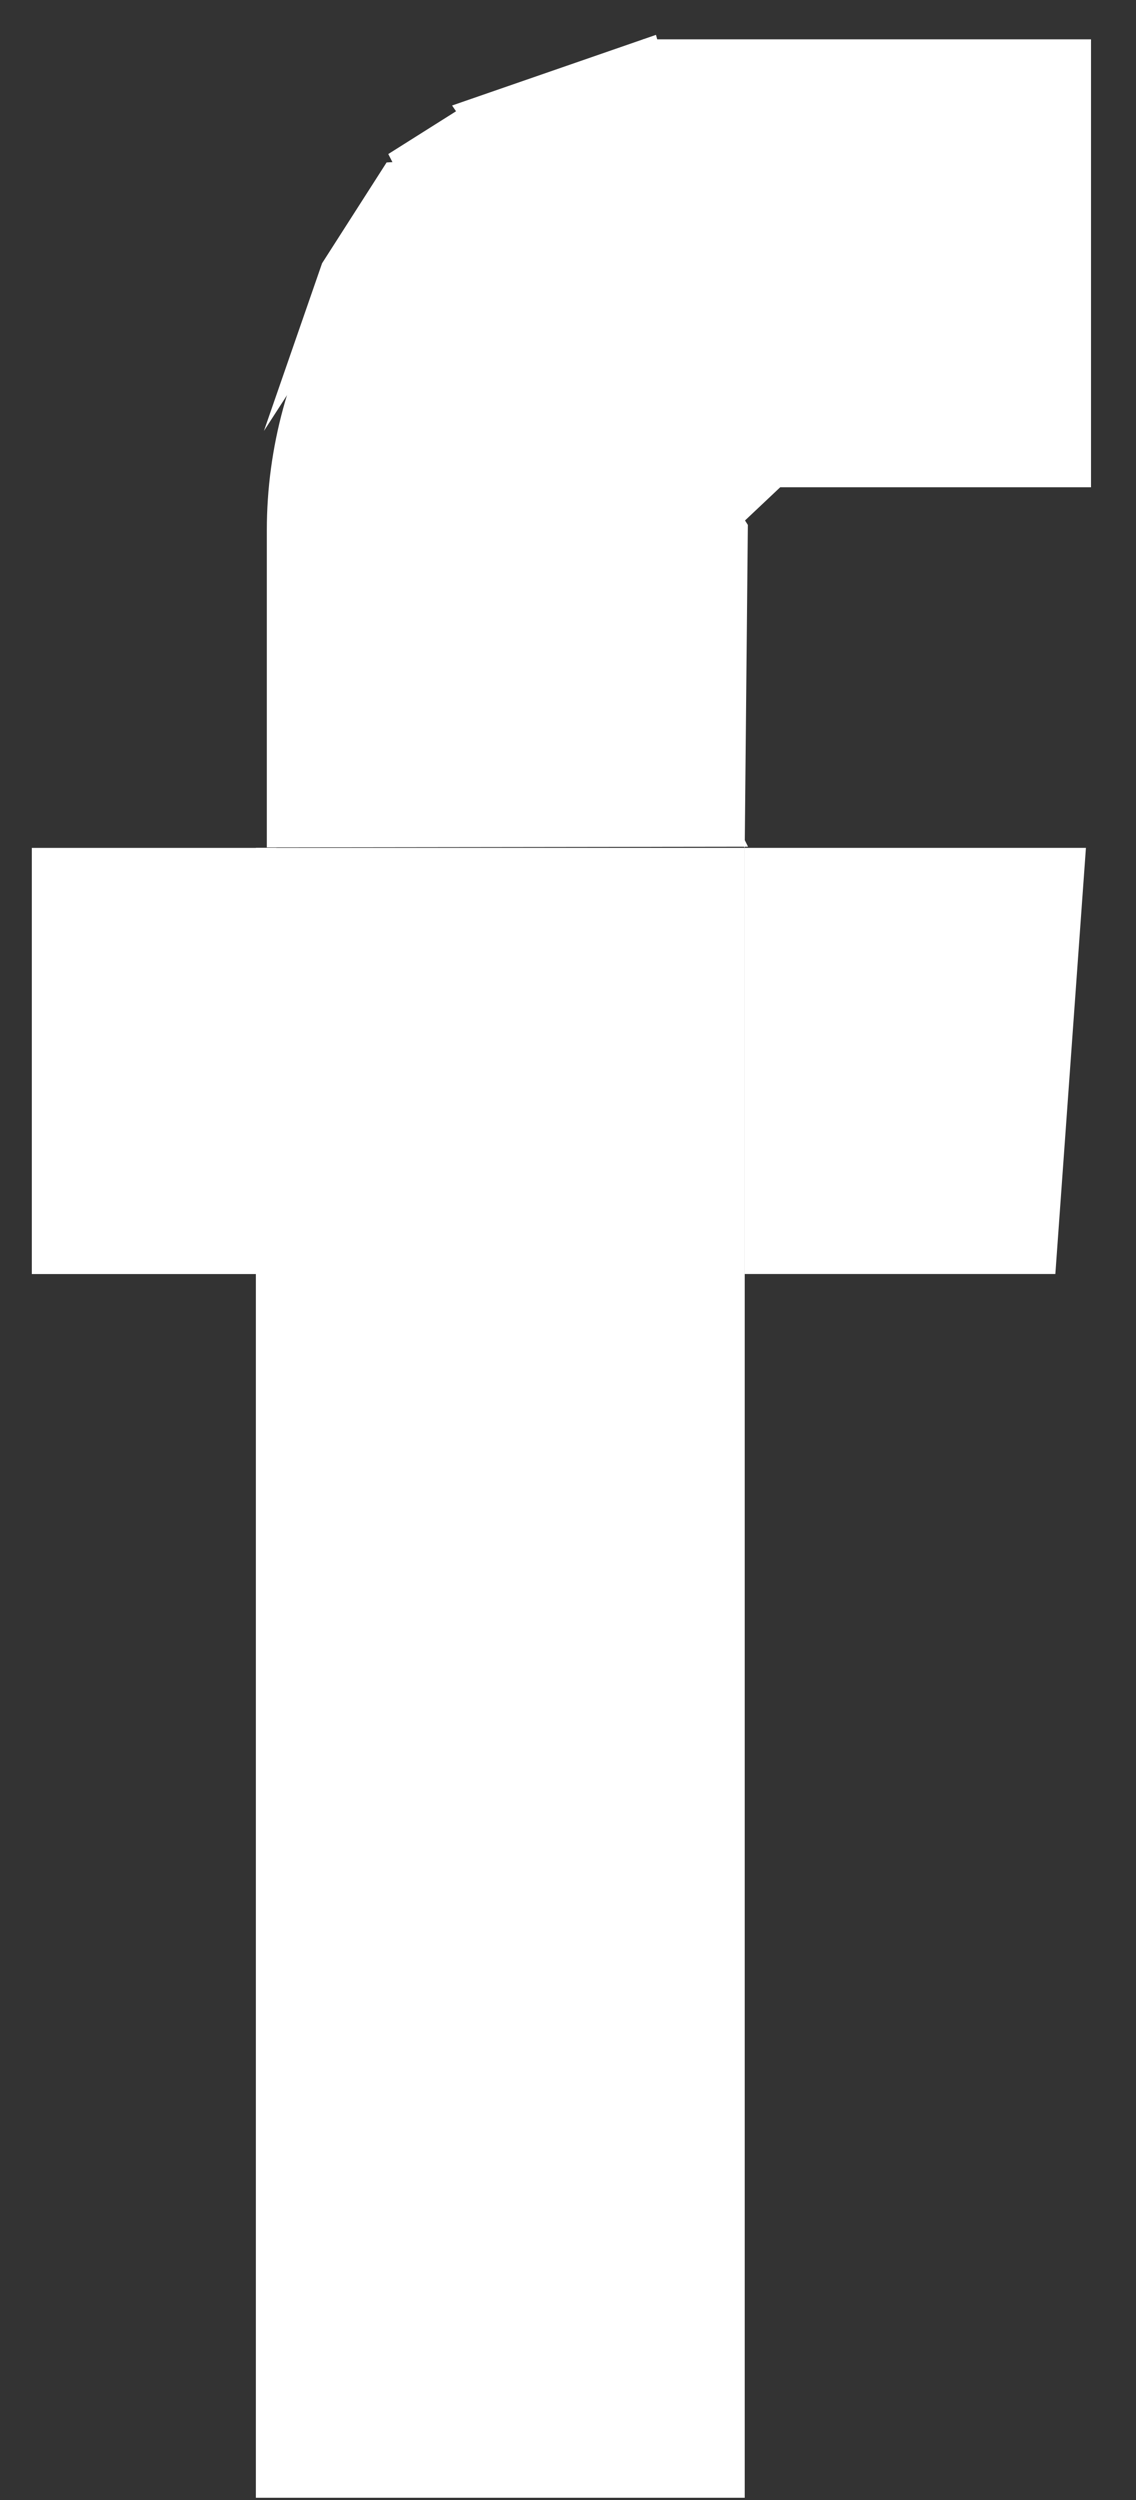 <svg width="25" height="55" viewBox="0 0 25 55" fill="none" xmlns="http://www.w3.org/2000/svg">
<rect x="0" y="0" width="25" height="55" fill="#333333" stroke="none"/>
<path d="M14.148 0.865H24.01V10.72H17.007L14.148 0.865Z" fill="white"/>
<path d="M9.949 2.321L14.436 0.767L17.172 10.718L16.277 11.562L9.949 2.321Z" fill="white"/>
<path d="M8.545 3.389L10.45 2.187L16.458 11.548L16.389 18.653L8.545 3.389Z" fill="white"/>
<path d="M5.872 11.664C5.872 9.852 6.359 8.062 7.283 6.486L8.966 3.614L16.462 18.627L5.872 18.642L5.872 11.664Z" fill="white"/>
<path d="M8.508 3.574L9.665 3.509L5.808 9.481L7.088 5.792L8.508 3.574Z" fill="white"/>
<rect x="5.631" y="18.653" width="10.758" height="36.298" fill="white"/>
<rect x="0.7" y="18.654" width="5.379" height="9.375" fill="white"/>
<path d="M16.389 18.653H23.898L23.225 28.028H16.389V18.653Z" fill="white"/>
</svg>
